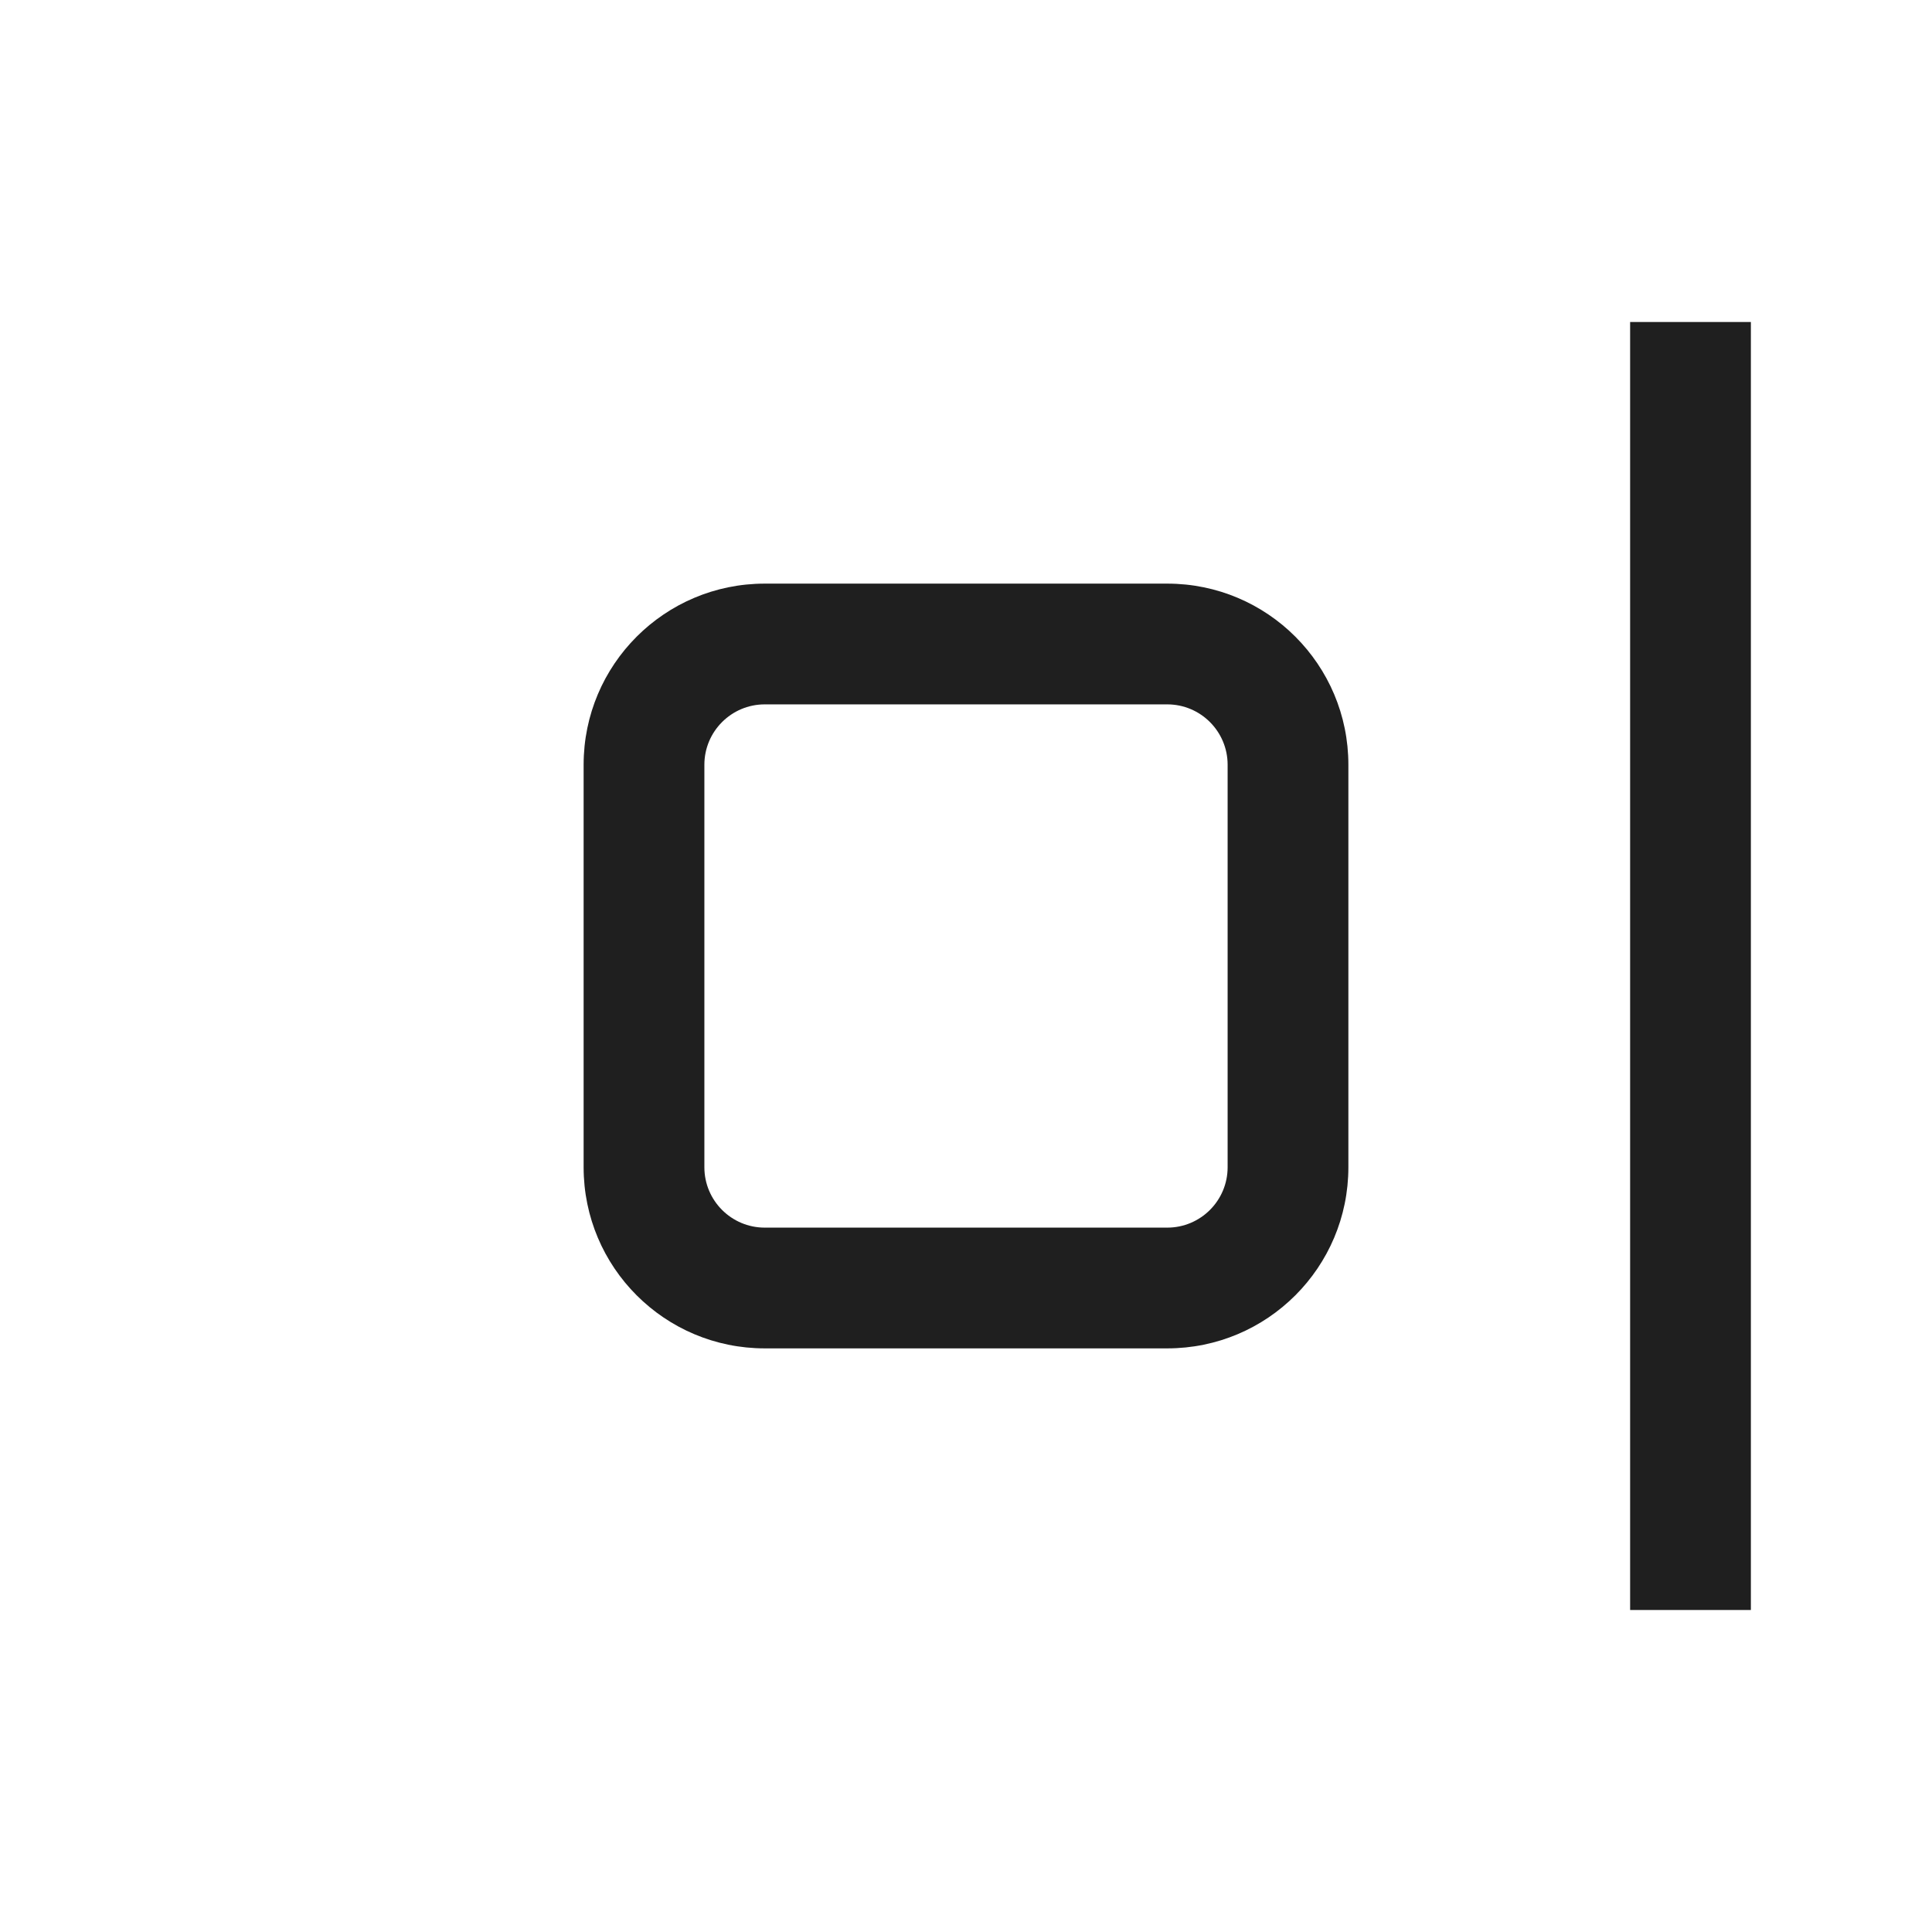 <svg width="24" height="24" viewBox="0 0 24 24" fill="none" xmlns="http://www.w3.org/2000/svg">
<path fill-rule="evenodd" clip-rule="evenodd" d="M21.75 20L21.75 4L20.25 4L20.25 20L21.75 20ZM16.75 14.5C16.75 15.743 15.743 16.75 14.5 16.75L9.5 16.75C8.257 16.75 7.25 15.743 7.25 14.5L7.25 9.5C7.25 8.257 8.257 7.25 9.5 7.25L14.5 7.25C15.743 7.25 16.75 8.257 16.75 9.5L16.75 14.5ZM14.5 15.25C14.914 15.25 15.25 14.914 15.25 14.5L15.25 9.5C15.25 9.086 14.914 8.75 14.5 8.75L9.5 8.75C9.086 8.75 8.75 9.086 8.75 9.5L8.75 14.5C8.75 14.914 9.086 15.25 9.5 15.25L14.5 15.25Z" fill="#1F1F1F"/>
</svg>
